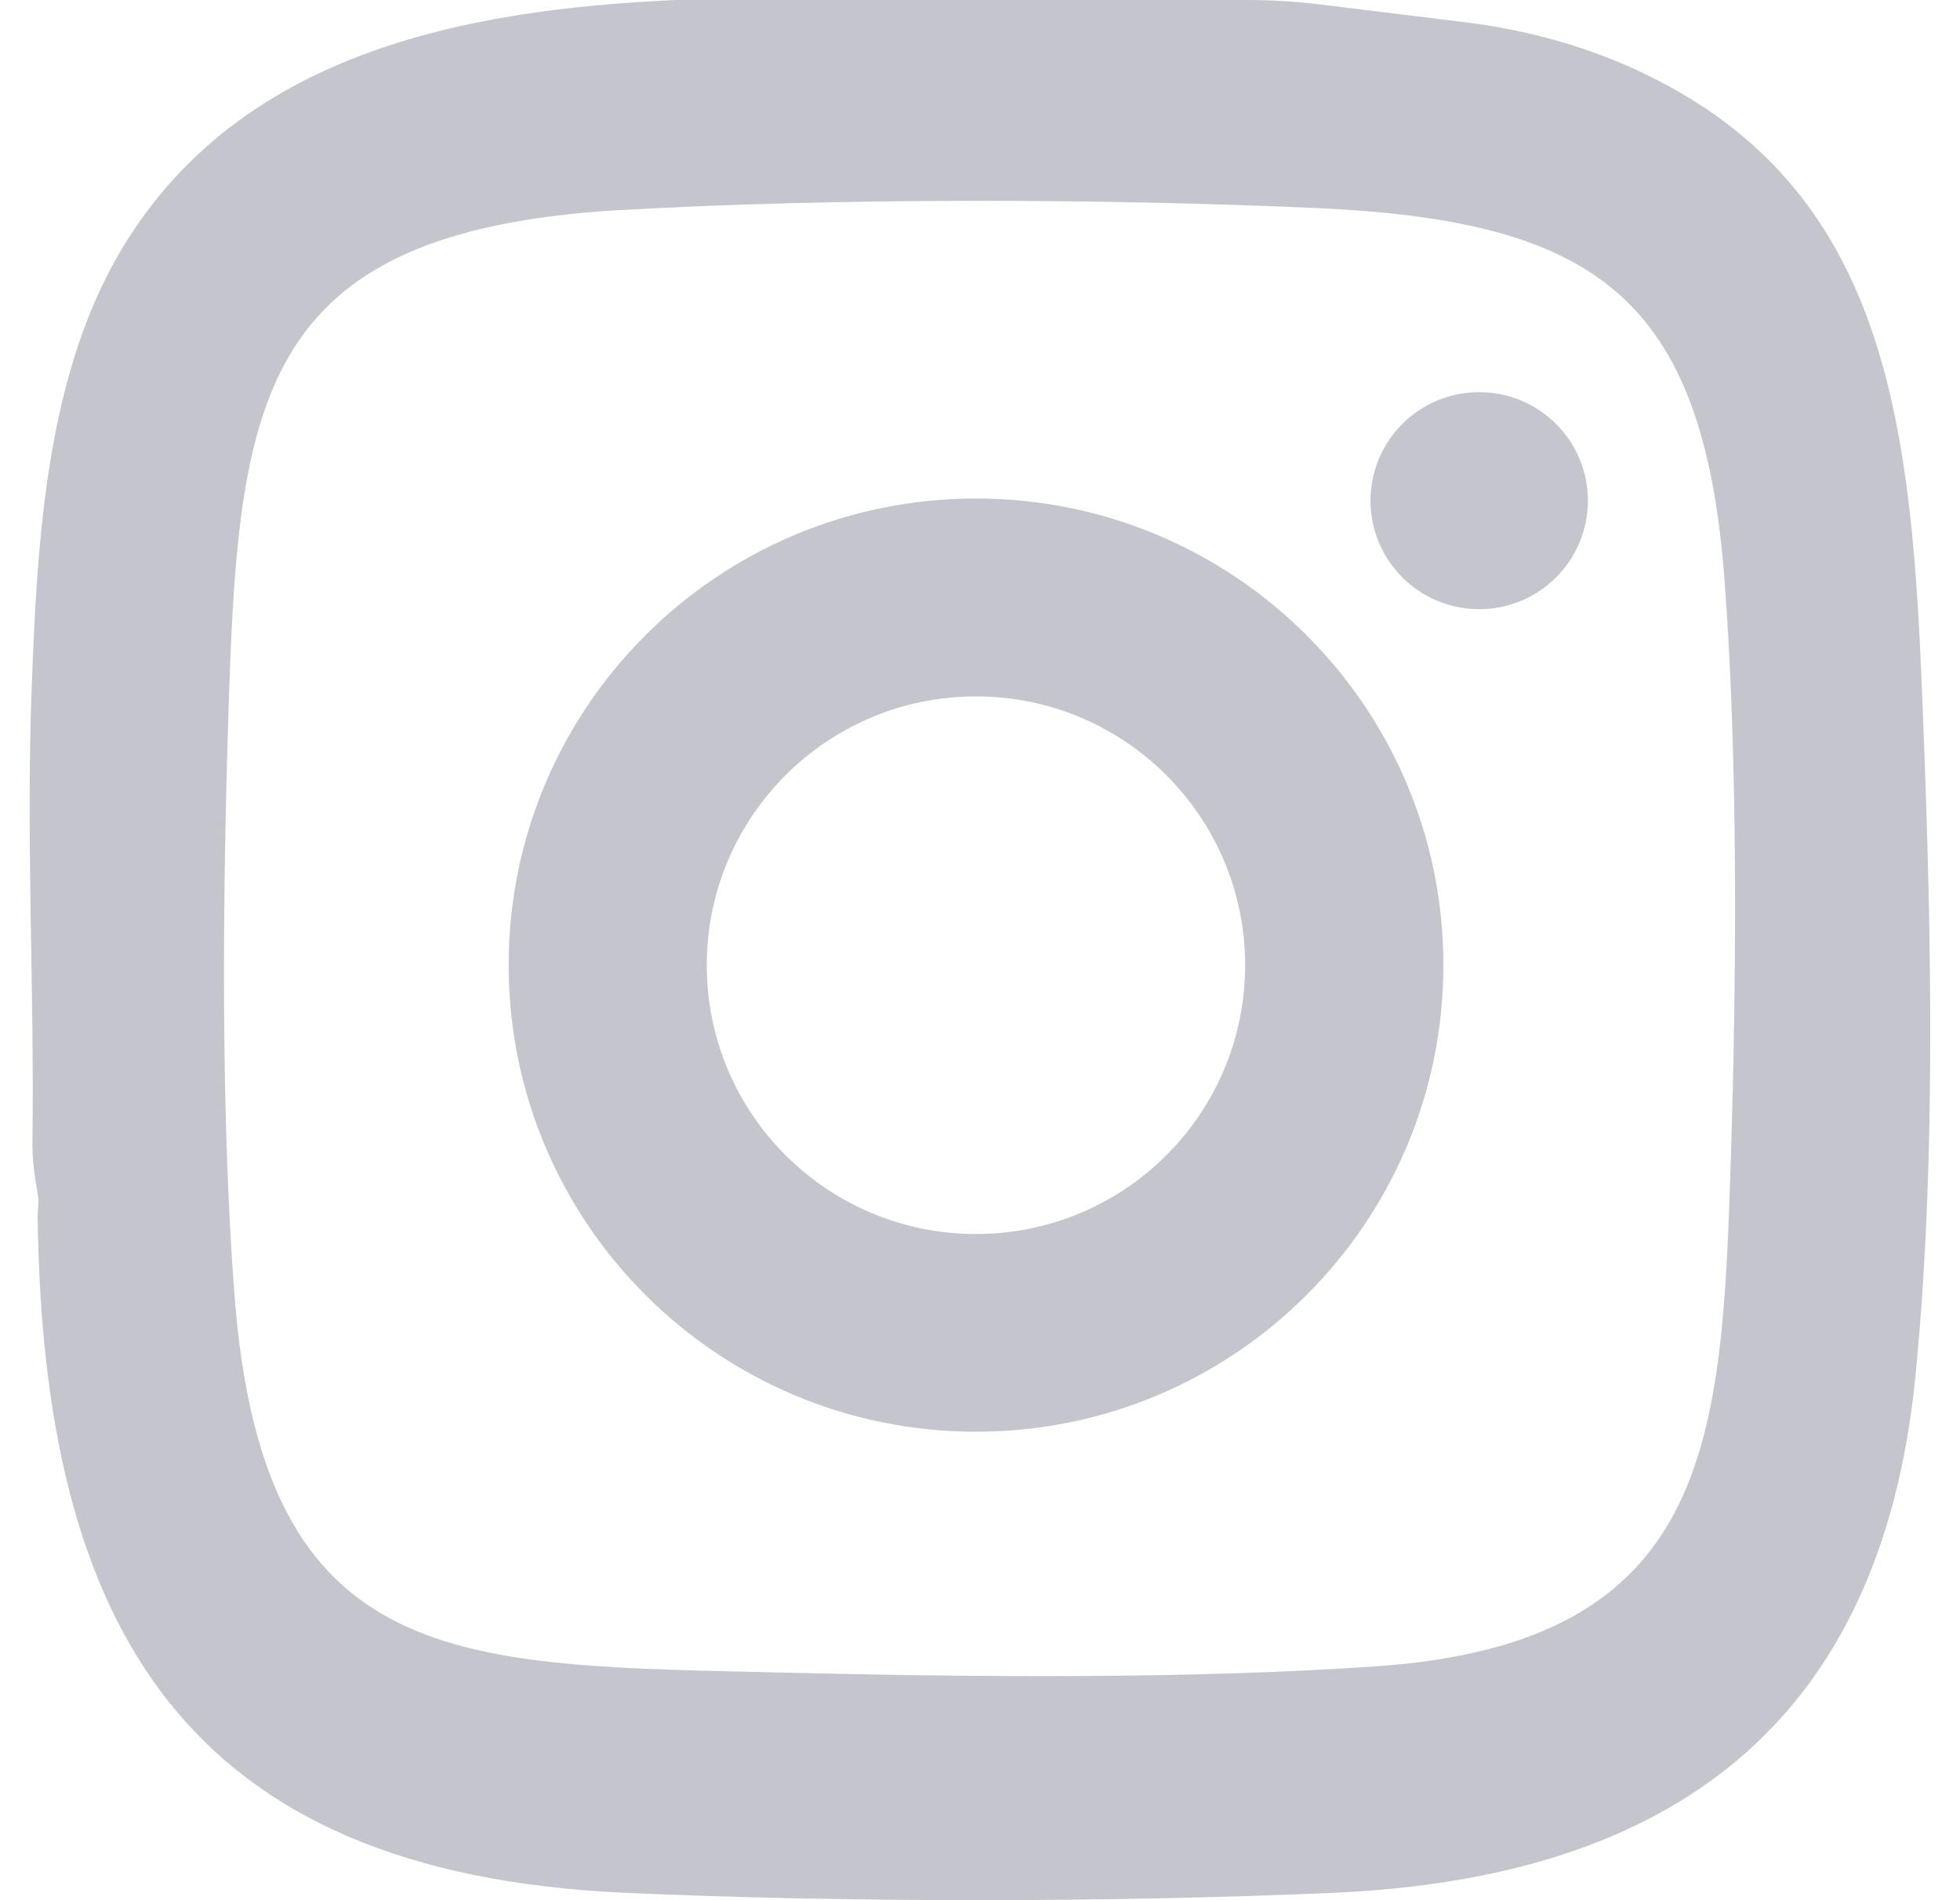 <svg width="33" height="32" viewBox="0 0 33 32" fill="none" xmlns="http://www.w3.org/2000/svg">
<g clip-path="url(#clip0_523_3854)">
<path d="M22.219 0.074L24.663 0.374C25.737 0.506 26.79 0.799 27.761 1.277C31.621 3.177 32.158 6.821 32.349 11.374C32.508 15.163 32.624 19.431 32.247 23.201C31.663 29.027 28.142 31.623 22.466 31.875C18.765 32.039 14.214 32.043 10.514 31.875C3.125 31.541 0.723 27.412 0.634 20.494C0.633 20.388 0.658 20.241 0.637 20.12C0.587 19.831 0.542 19.54 0.546 19.247C0.581 16.71 0.438 14.158 0.532 11.627C0.622 9.207 0.757 6.391 2.021 4.243C3.989 0.898 7.791 0.164 11.371 0H20.994C21.404 0 21.813 0.025 22.219 0.074ZM10.448 3.537C4.265 3.894 4.007 6.765 3.841 12.173C3.747 15.211 3.718 18.789 3.947 21.798C4.433 28.187 7.732 28.035 13.226 28.168C16.384 28.244 20.035 28.278 23.165 28.062C28.845 27.672 28.992 24.238 29.142 19.499C29.239 16.431 29.264 12.814 29.036 9.774C28.678 4.997 26.857 3.715 22.166 3.504C18.569 3.342 14.036 3.331 10.448 3.538V3.537Z" fill="#C5C6CD"/>
<path d="M24.905 10.259C25.916 10.259 26.735 9.441 26.735 8.431C26.735 7.422 25.916 6.604 24.905 6.604C23.894 6.604 23.075 7.422 23.075 8.431C23.075 9.441 23.894 10.259 24.905 10.259Z" fill="#C5C6CD"/>
<path d="M24.302 16.253C24.302 20.593 20.779 24.111 16.433 24.111C12.087 24.111 8.564 20.593 8.564 16.253C8.564 11.912 12.087 8.395 16.433 8.395C20.779 8.395 24.302 11.912 24.302 16.253ZM20.964 16.255C20.964 13.755 18.935 11.728 16.432 11.728C13.928 11.728 11.9 13.755 11.9 16.255C11.9 18.754 13.928 20.781 16.432 20.781C18.935 20.781 20.964 18.754 20.964 16.255Z" fill="#C5C6CD"/>
</g>
<defs>
<clipPath id="clip0_523_3854">
<rect width="32" height="32" fill="white" transform="translate(0.5)"/>
</clipPath>
</defs>
</svg>
